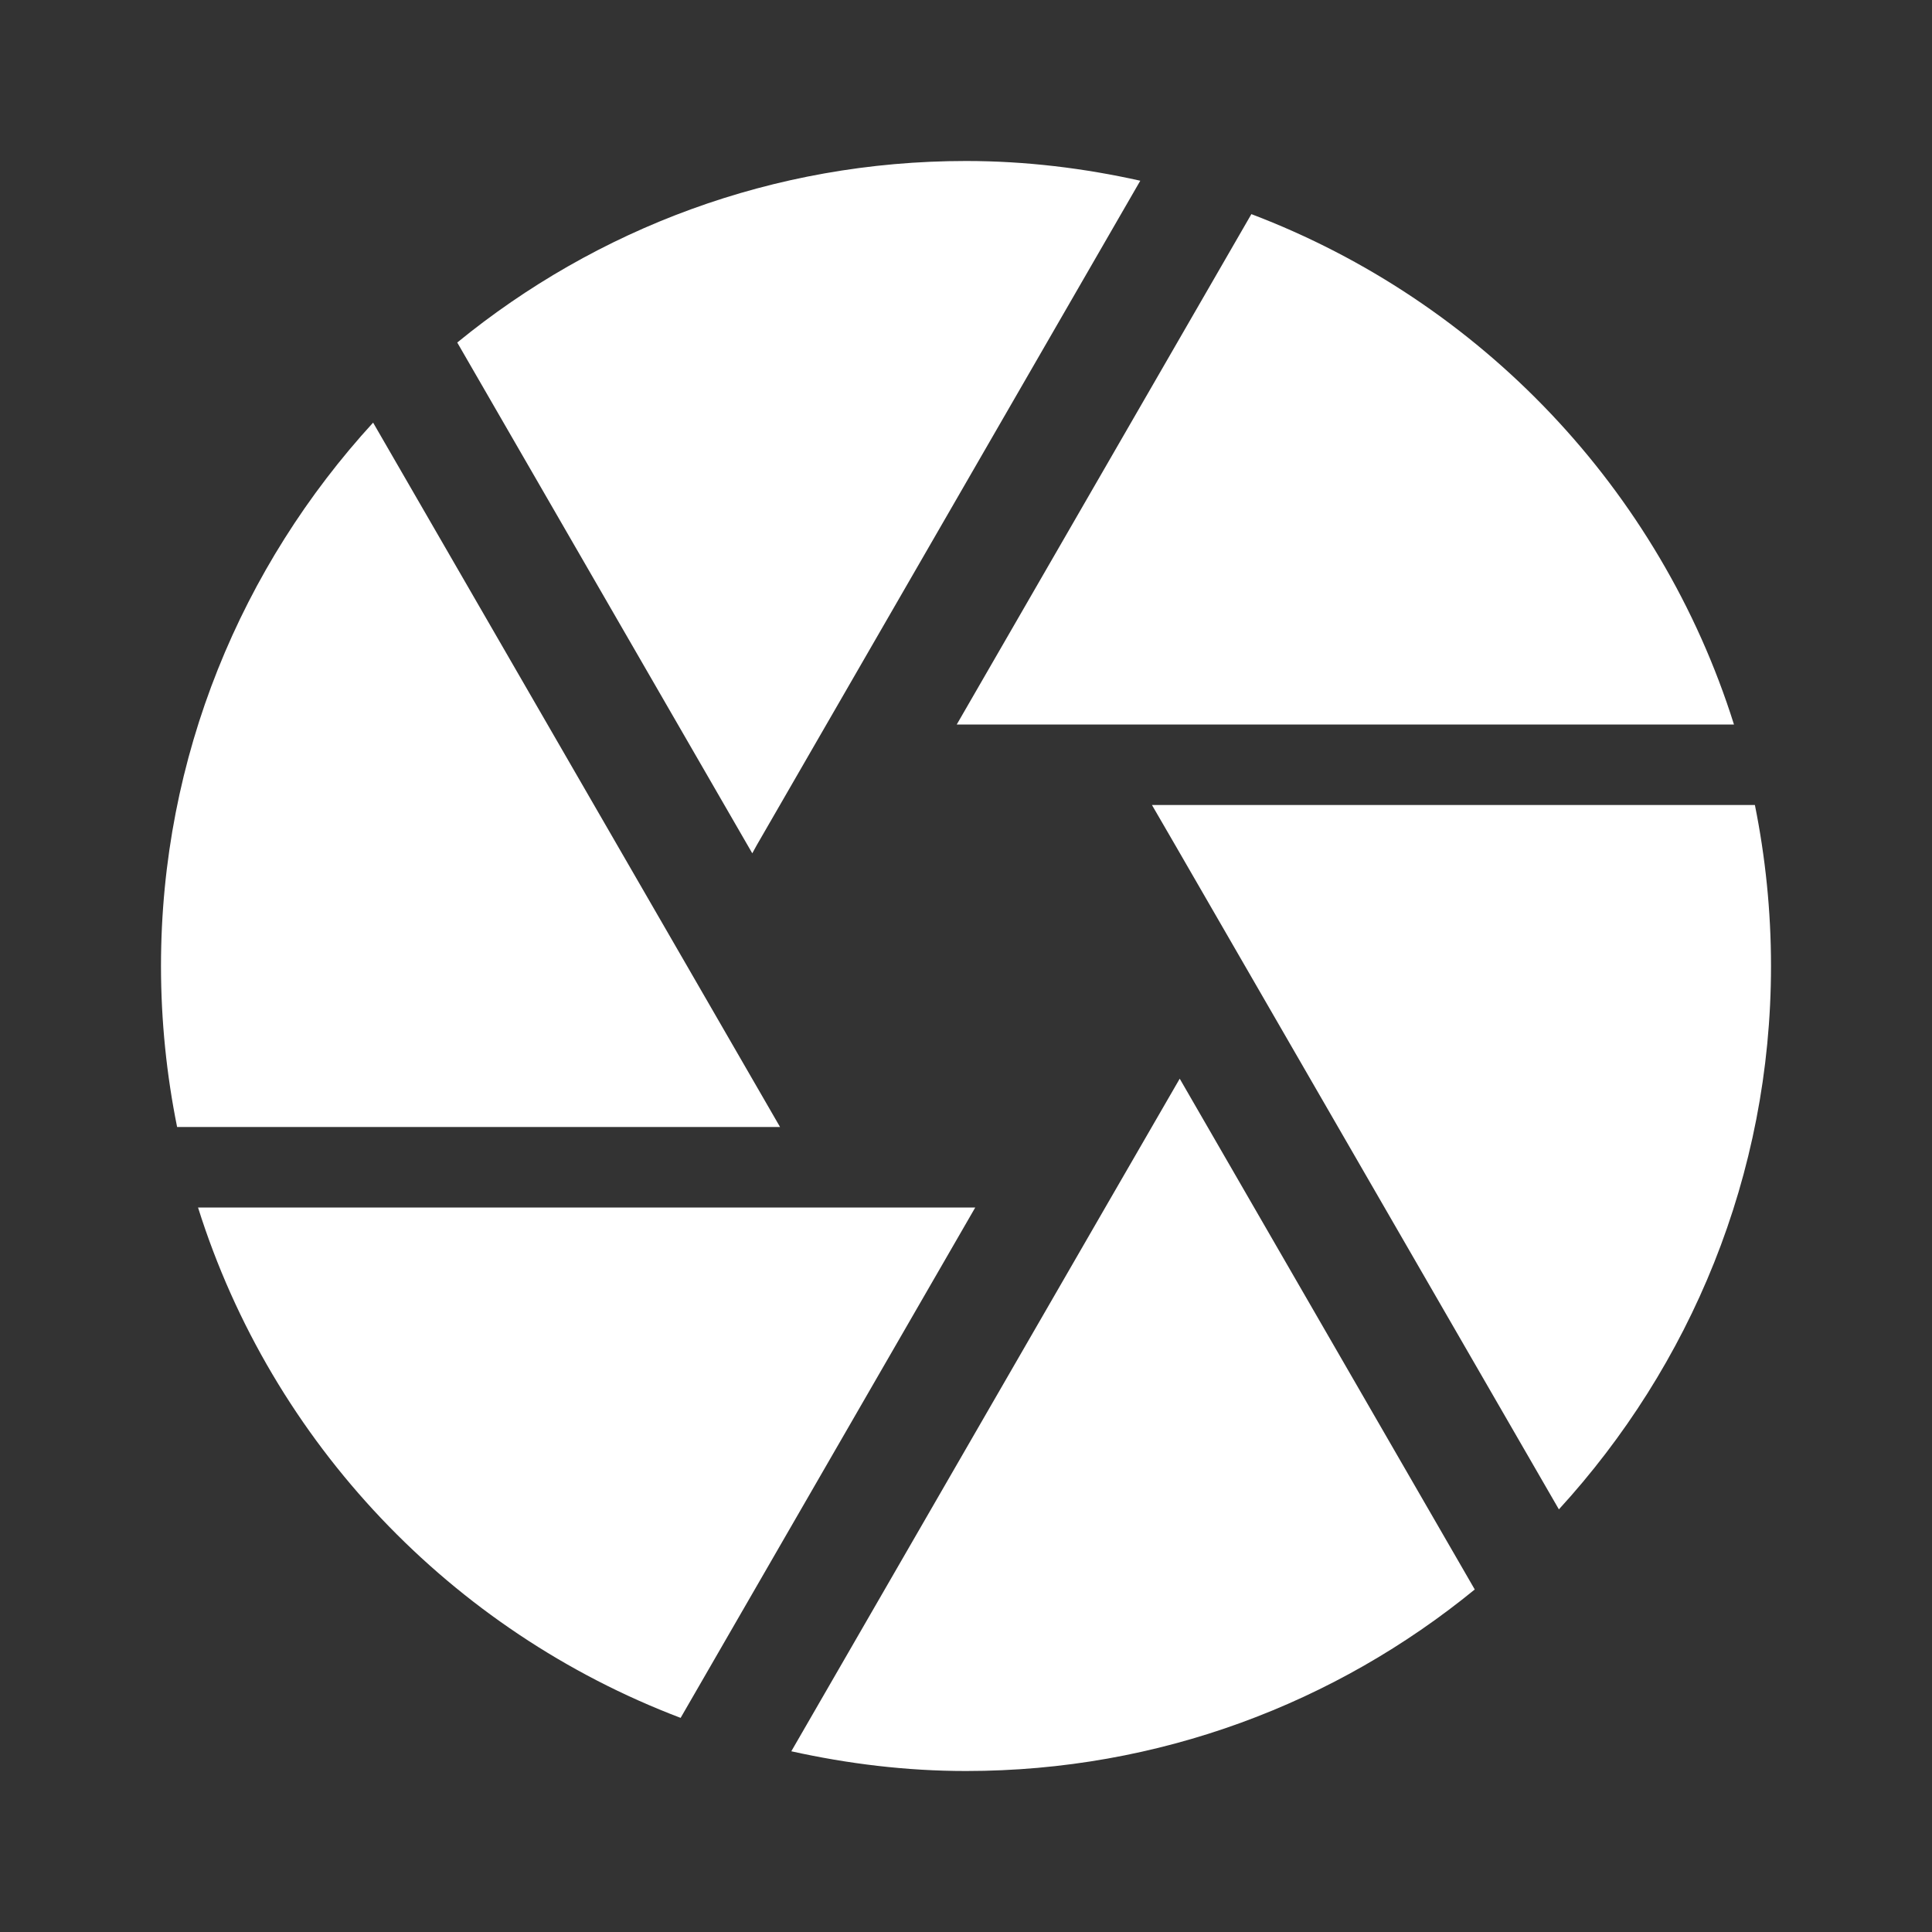 <svg width="100" height="100" viewBox="0 0 100 100" fill="none" xmlns="http://www.w3.org/2000/svg">
<rect x="0" y="0" width="100" height="100" fill="#333333" stroke="none"/>
<path d="M39.167 43.75L59.021 9.354C56.125 8.708 53.104 8.333 50 8.333C40 8.333 30.854 11.854 23.667 17.729L38.938 44.167L39.167 43.75ZM89.75 37.5C85.917 25.312 76.625 15.583 64.771 11.083L49.521 37.5H89.75ZM90.833 41.667H59.625L60.833 43.75L80.688 78.125C87.479 70.708 91.667 60.854 91.667 50C91.667 47.146 91.375 44.354 90.833 41.667ZM35.562 50L19.312 21.875C12.521 29.292 8.333 39.146 8.333 50C8.333 52.854 8.625 55.646 9.167 58.333H40.375L35.562 50ZM10.25 62.5C14.083 74.688 23.375 84.417 35.229 88.917L50.479 62.5H10.25ZM57.208 62.5L40.958 90.646C43.875 91.292 46.896 91.667 50 91.667C60 91.667 69.146 88.146 76.333 82.271L61.062 55.833L57.208 62.5Z" fill="white"/>
</svg>
